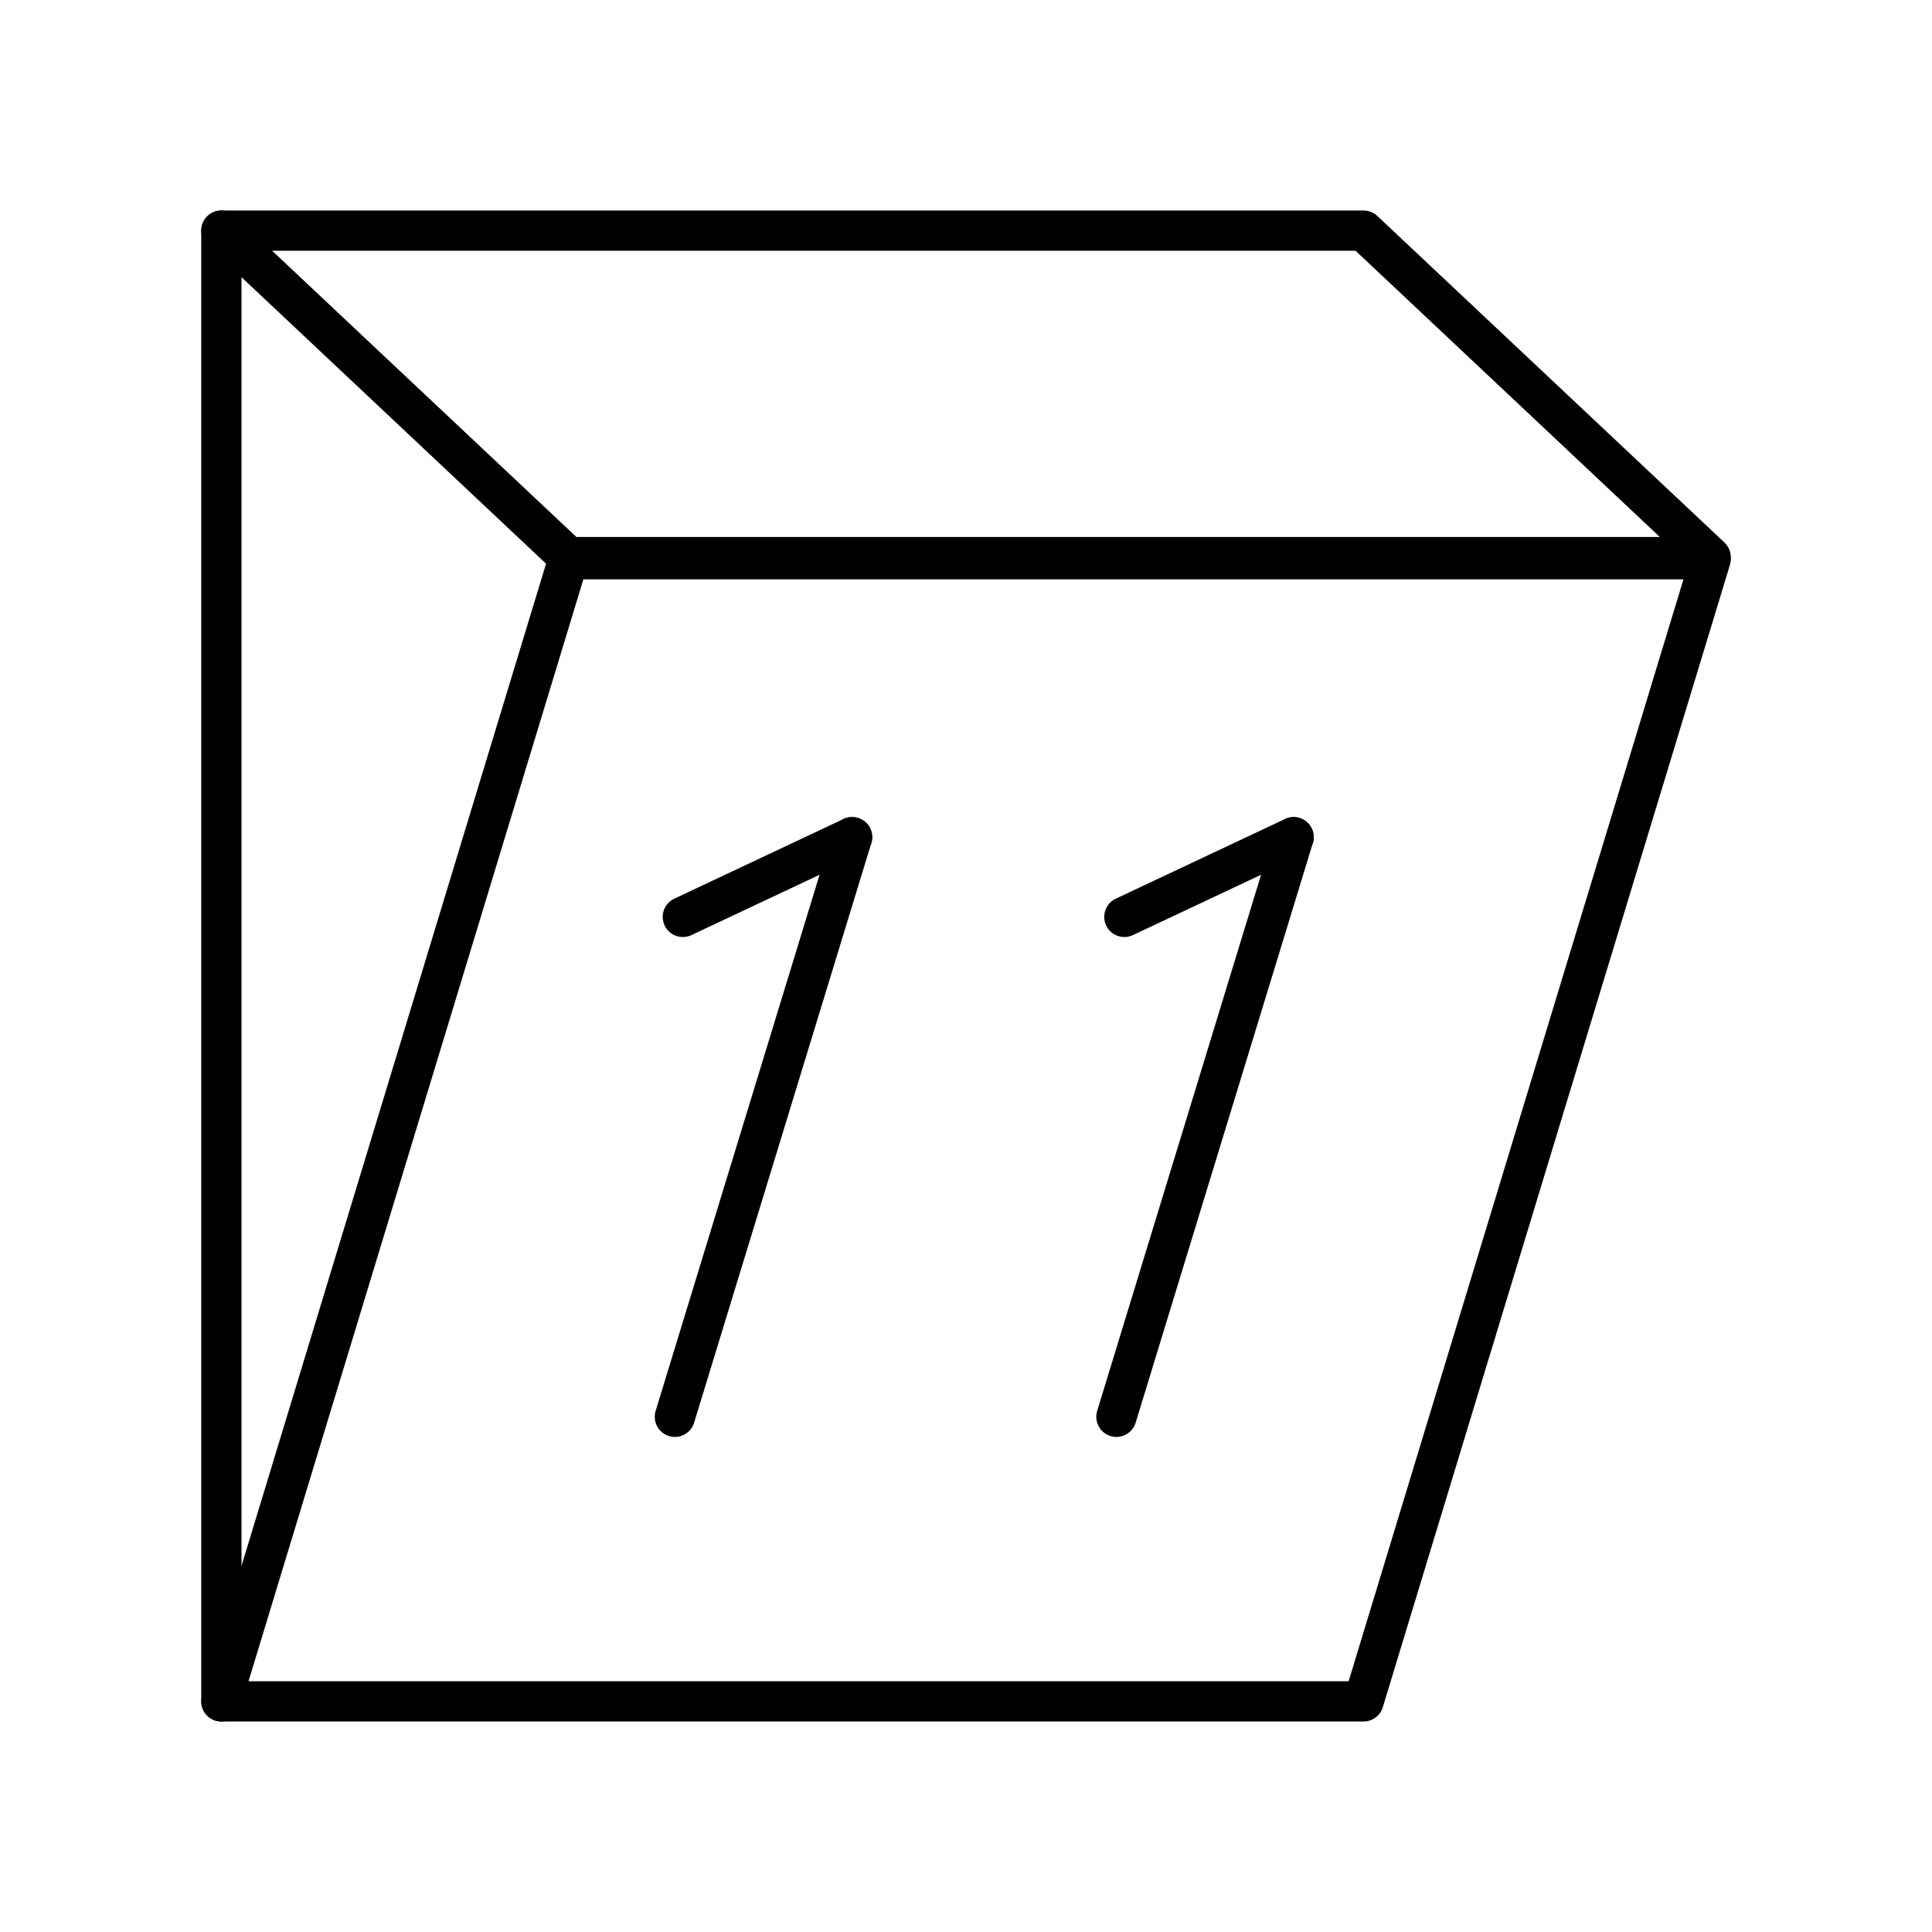 <?xml version="1.0" encoding="UTF-8"?><svg xmlns="http://www.w3.org/2000/svg" viewBox="0 0 48 48"><defs><style>.d{fill:none;stroke:#000;stroke-linecap:round;stroke-linejoin:round;}</style></defs><g id="a"><line class="d" x1="16.965" y1="22.78" x2="21.17" y2="20.8"/><line class="d" x1="21.17" y1="20.8" x2="16.767" y2="35.2"/><line class="d" x1="27.934" y1="22.78" x2="32.139" y2="20.8"/><line class="d" x1="32.139" y1="20.8" x2="27.737" y2="35.2"/></g><g id="b"><polygon class="d" points="5.5 42.27 33.877 42.27 42.5 13.893 14.123 13.893 5.5 42.27"/><polygon class="d" points="42.5 13.842 14.123 13.842 5.5 5.73 33.877 5.73 42.5 13.842"/><line class="d" x1="5.5" y1="42.27" x2="5.5" y2="5.73"/></g></svg>